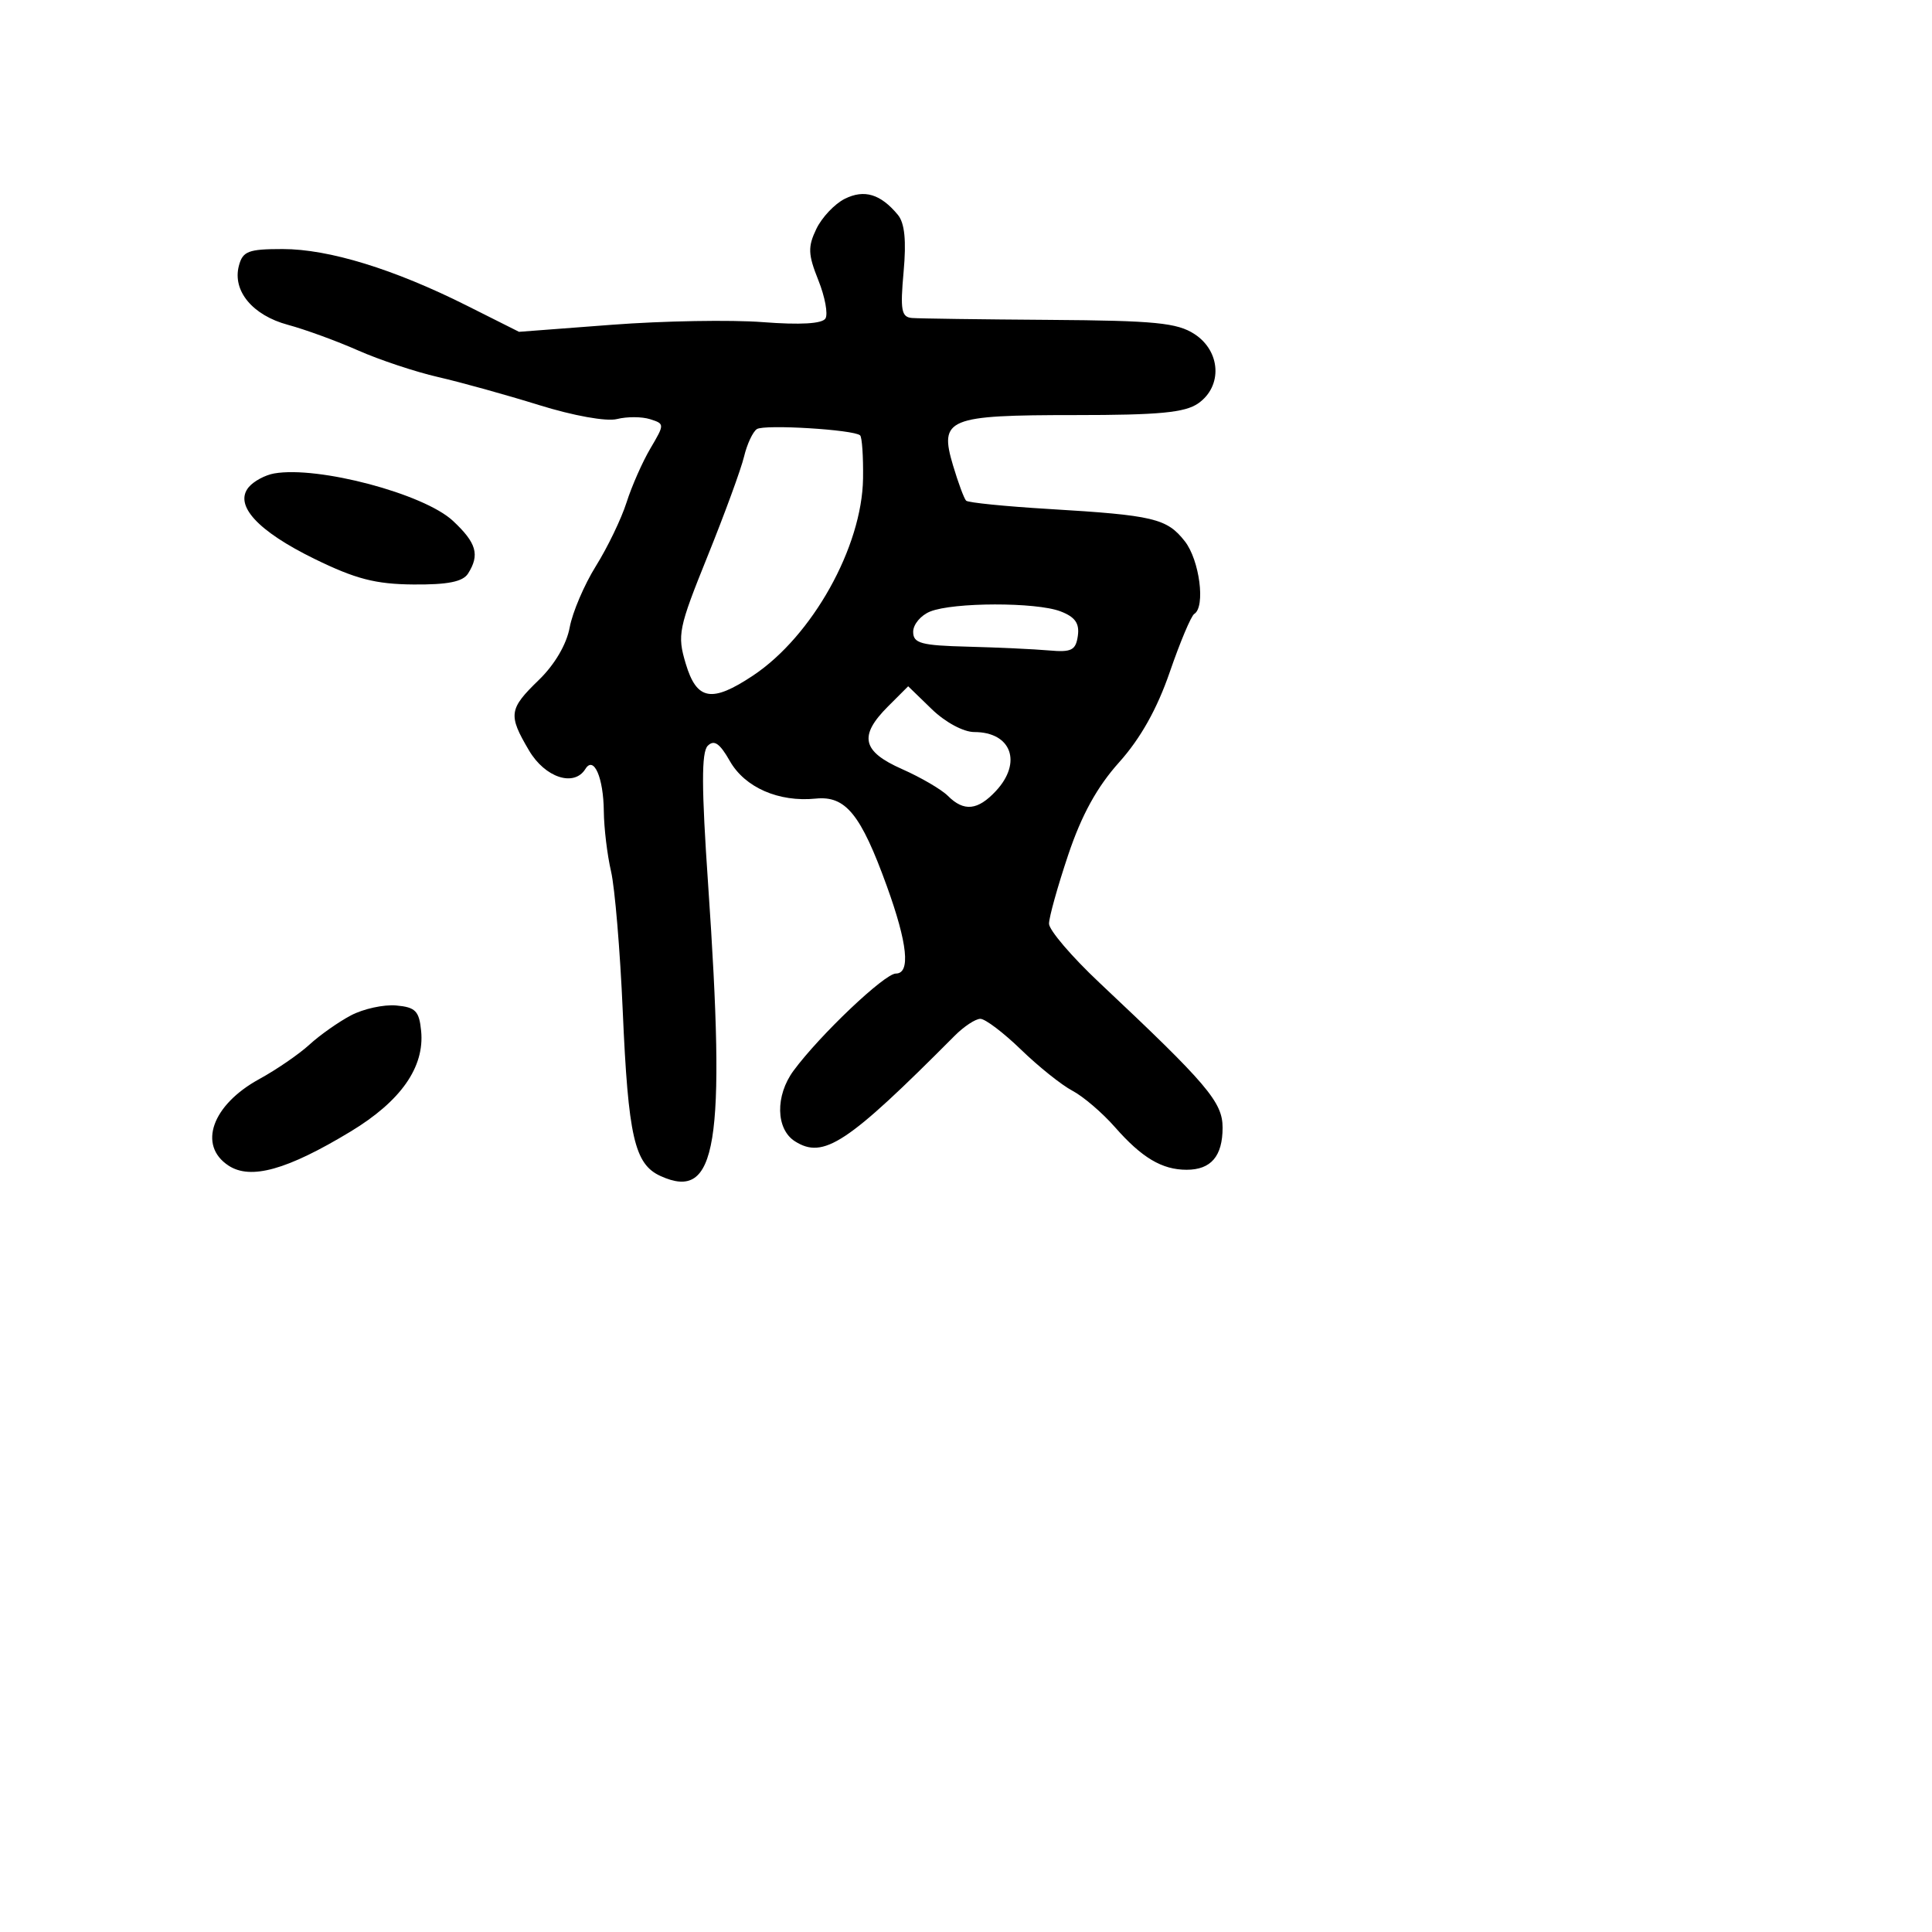 <svg xmlns="http://www.w3.org/2000/svg" width="256" height="256" viewBox="0 0 256 256" version="1.1">
	<path d="M 111.937 26.344 C 110.597 27.012, 108.900 28.810, 108.166 30.341 C 107.028 32.715, 107.067 33.710, 108.434 37.127 C 109.316 39.330, 109.739 41.614, 109.375 42.203 C 108.944 42.900, 106.041 43.068, 101.073 42.685 C 96.871 42.361, 87.885 42.517, 81.104 43.032 L 68.774 43.968 61.866 40.501 C 52.209 35.655, 43.569 33, 37.451 33 C 32.897 33, 32.159 33.283, 31.651 35.228 C 30.782 38.550, 33.467 41.779, 38.147 43.040 C 40.431 43.655, 44.617 45.183, 47.449 46.435 C 50.281 47.687, 55.051 49.274, 58.049 49.961 C 61.047 50.647, 67.062 52.317, 71.417 53.671 C 75.993 55.094, 80.354 55.877, 81.752 55.526 C 83.082 55.192, 85.054 55.200, 86.135 55.543 C 88.077 56.159, 88.077 56.204, 86.183 59.415 C 85.129 61.201, 83.705 64.426, 83.019 66.581 C 82.333 68.737, 80.507 72.525, 78.963 75 C 77.418 77.475, 75.853 81.139, 75.486 83.142 C 75.076 85.376, 73.500 88.061, 71.409 90.088 C 67.416 93.958, 67.310 94.717, 70.099 99.443 C 72.225 103.047, 76.073 104.309, 77.566 101.893 C 78.681 100.090, 79.965 103.037, 80.009 107.500 C 80.030 109.700, 80.461 113.284, 80.967 115.464 C 81.472 117.644, 82.170 125.969, 82.517 133.964 C 83.241 150.619, 84.073 154.256, 87.517 155.826 C 94.992 159.231, 96.206 151.807, 93.832 117.227 C 92.947 104.352, 92.934 99.666, 93.779 98.821 C 94.625 97.975, 95.370 98.490, 96.707 100.840 C 98.703 104.351, 103.189 106.313, 108.092 105.818 C 112.055 105.418, 114.057 107.882, 117.503 117.397 C 120.264 125.022, 120.676 129, 118.705 129 C 117.217 129, 108.628 137.155, 105.149 141.872 C 102.709 145.181, 102.795 149.612, 105.329 151.225 C 109.117 153.634, 112.262 151.557, 126.492 137.250 C 127.722 136.012, 129.258 135, 129.903 135 C 130.549 135, 132.972 136.836, 135.289 139.081 C 137.605 141.326, 140.671 143.778, 142.102 144.530 C 143.532 145.282, 146.068 147.452, 147.736 149.352 C 151.299 153.410, 153.973 155, 157.234 155 C 160.466 155, 162 153.202, 162 149.414 C 162 146.036, 159.982 143.661, 145.683 130.217 C 142.007 126.761, 139 123.240, 139 122.393 C 139 121.546, 140.145 117.442, 141.544 113.274 C 143.318 107.988, 145.360 104.277, 148.294 101.005 C 151.120 97.854, 153.319 93.935, 154.996 89.064 C 156.369 85.077, 157.831 81.604, 158.246 81.348 C 159.758 80.413, 158.947 74.203, 156.988 71.712 C 154.611 68.690, 152.857 68.274, 139 67.445 C 133.225 67.100, 128.283 66.604, 128.017 66.342 C 127.751 66.081, 126.972 63.985, 126.285 61.684 C 124.426 55.457, 125.534 55, 142.469 55 C 153.599 55, 157.021 54.673, 158.777 53.443 C 162.011 51.179, 161.762 46.544, 158.286 44.273 C 155.987 42.770, 153.052 42.483, 139.036 42.385 C 129.941 42.322, 121.755 42.210, 120.845 42.135 C 119.438 42.020, 119.271 41.103, 119.732 36.018 C 120.108 31.872, 119.874 29.553, 118.970 28.463 C 116.680 25.704, 114.524 25.055, 111.937 26.344 M 100.290 56.857 C 99.750 57.211, 98.986 58.850, 98.591 60.500 C 98.197 62.150, 96.024 68.085, 93.761 73.690 C 89.892 83.273, 89.720 84.121, 90.864 87.940 C 92.322 92.807, 94.301 93.158, 99.771 89.521 C 107.627 84.298, 114.226 72.481, 114.358 63.404 C 114.400 60.487, 114.224 57.914, 113.967 57.686 C 113.108 56.922, 101.284 56.206, 100.290 56.857 M 36.323 62.736 C 35.125 62.947, 33.609 63.766, 32.954 64.555 C 30.982 66.931, 34.142 70.372, 41.684 74.061 C 47.133 76.726, 49.760 77.405, 54.785 77.447 C 59.326 77.485, 61.333 77.084, 62.019 76 C 63.596 73.511, 63.145 71.938, 60.018 69.017 C 56.171 65.424, 42.153 61.708, 36.323 62.736 M 123.250 81.031 C 122.013 81.529, 121 82.738, 121 83.718 C 121 85.246, 122.032 85.527, 128.250 85.687 C 132.237 85.791, 137.075 86.016, 139 86.187 C 141.982 86.454, 142.547 86.167, 142.819 84.252 C 143.055 82.590, 142.451 81.742, 140.504 81.002 C 137.279 79.775, 126.327 79.794, 123.250 81.031 M 117.669 93.604 C 113.762 97.511, 114.221 99.562, 119.527 101.909 C 122.017 103.010, 124.749 104.607, 125.599 105.456 C 127.720 107.578, 129.557 107.392, 131.961 104.811 C 135.485 101.029, 134.008 97, 129.098 97 C 127.666 97, 125.257 95.703, 123.466 93.968 L 120.338 90.935 117.669 93.604 M 46.500 134.544 C 44.850 135.415, 42.375 137.159, 41 138.421 C 39.625 139.682, 36.634 141.736, 34.353 142.984 C 28.092 146.409, 26.190 151.768, 30.283 154.450 C 33.217 156.372, 38.047 155.023, 46.464 149.930 C 53.109 145.909, 56.269 141.405, 55.804 136.618 C 55.545 133.960, 55.057 133.460, 52.500 133.231 C 50.850 133.083, 48.150 133.674, 46.500 134.544" stroke="none" fill="black" fill-rule="evenodd"/>
</svg>